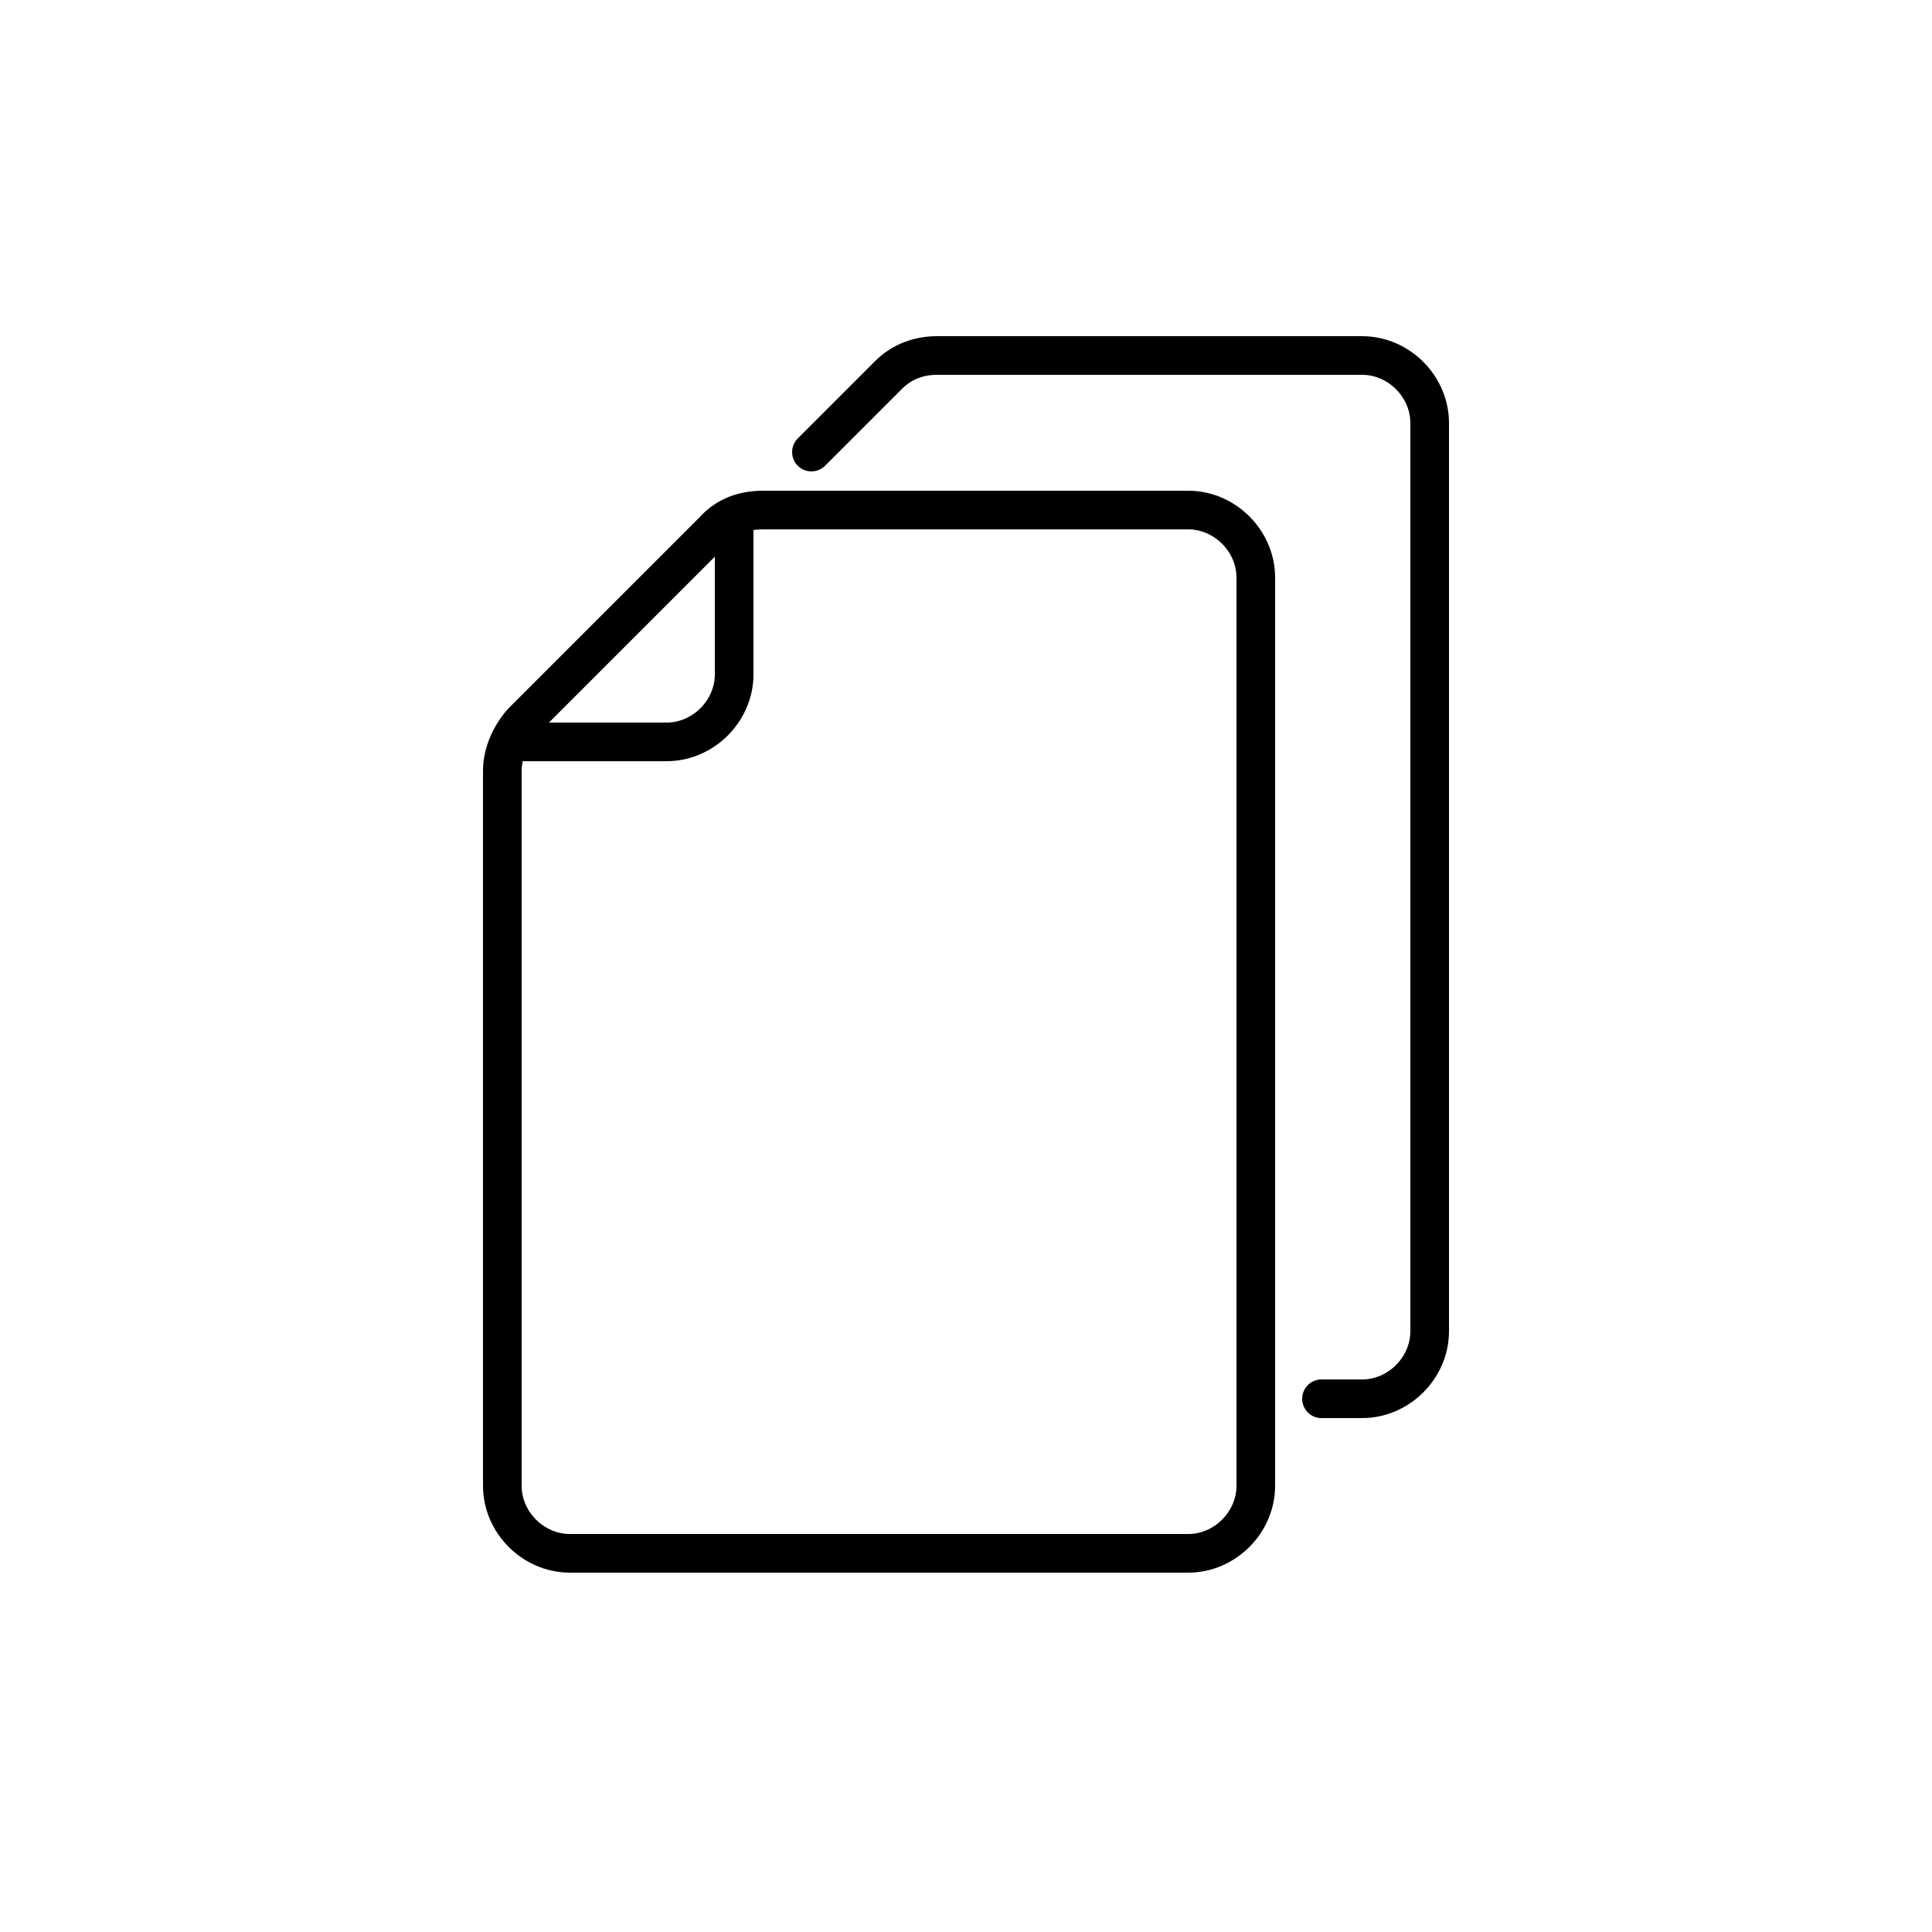 <?xml version="1.0" encoding="utf-8"?>
<!-- Generator: Adobe Illustrator 19.1.0, SVG Export Plug-In . SVG Version: 6.00 Build 0)  -->
<svg version="1.1" id="レイヤー_1" xmlns="http://www.w3.org/2000/svg" xmlns:xlink="http://www.w3.org/1999/xlink" x="0px"
	 y="0px" viewBox="0 0 100 100" style="enable-background:new 0 0 100 100;" xml:space="preserve">
<style type="text/css">
	.st0{fill:none;stroke:#000000;stroke-width:2;stroke-linecap:round;stroke-miterlimit:10;}
</style>
<g>
	<path class="st0" d="M39.5,26.4h22c1.9,0,3.5,1.6,3.5,3.5v47c0,1.9-1.6,3.5-3.5,3.5h-32c-1.9,0-3.5-1.6-3.5-3.5v-37
		c0-0.9,0.4-1.8,1-2.5l9.9-9.9C37.6,26.7,38.5,26.4,39.5,26.4z"/>
	<path class="st0" d="M42,23.4l4-4c0.7-0.7,1.6-1,2.5-1h22c1.9,0,3.5,1.6,3.5,3.5v47c0,1.9-1.6,3.5-3.5,3.5h-2.1"/>
	<path class="st0" d="M26.7,38.4h7.8c1.9,0,3.5-1.6,3.5-3.5v-7.7"/>
</g>
</svg>
